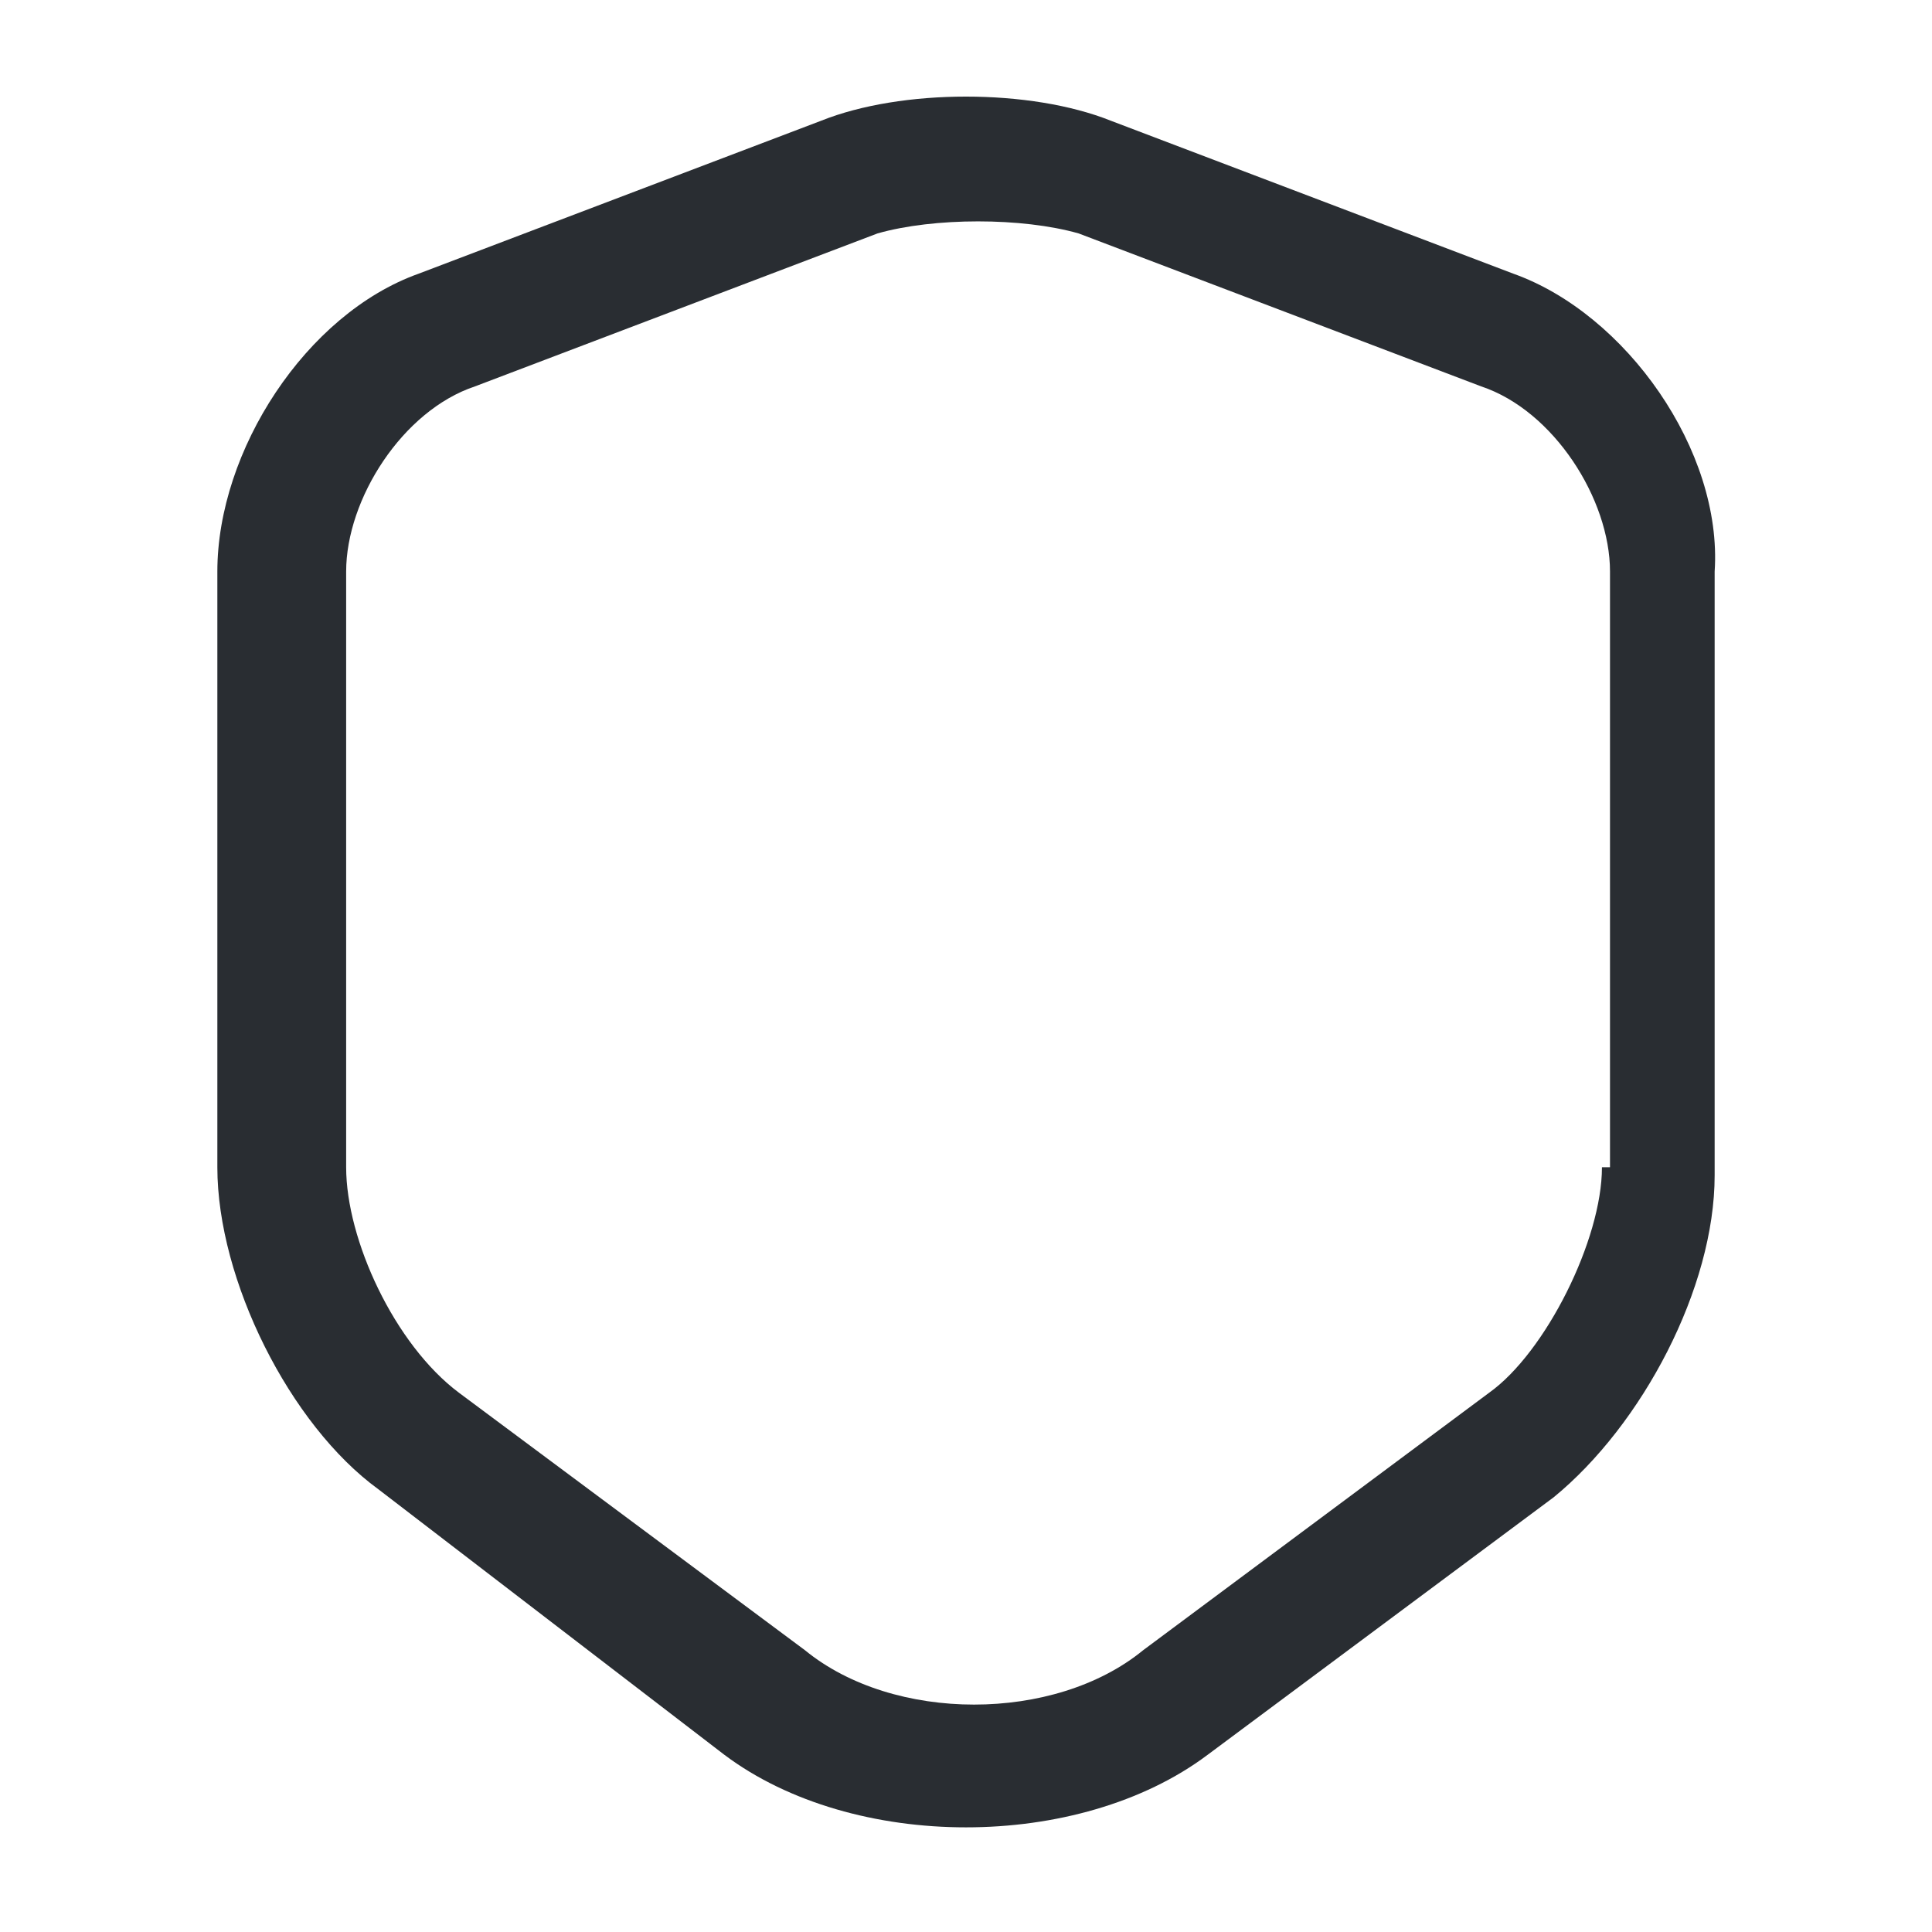 <?xml version="1.0" encoding="utf-8"?>
<!-- Generator: Adobe Illustrator 25.3.1, SVG Export Plug-In . SVG Version: 6.00 Build 0)  -->
<svg version="1.1" id="Layer_1" xmlns="http://www.w3.org/2000/svg" xmlns:xlink="http://www.w3.org/1999/xlink" x="0px" y="0px"
	 viewBox="0 0 24 24" style="enable-background:new 0 0 24 24;" xml:space="preserve">
<style type="text/css">
	.st0{fill:#292D32;}
</style>
<path class="st0" d="M18.8,3.4l-5-1.9c-1-0.4-2.6-0.4-3.6,0c0,0,0,0,0,0l-5,1.9C3.8,3.9,2.7,5.6,2.7,7.1v7.4c0,1.4,0.9,3.2,2,4
	L9,21.8c0.8,0.6,1.9,0.9,3,0.9c1.1,0,2.2-0.3,3-0.9l4.3-3.2c1.1-0.9,2-2.6,2-4V7.1C21.4,5.6,20.2,3.9,18.8,3.4z M19.9,14.5
	c0,0.9-0.7,2.3-1.4,2.8l-4.3,3.2c-1.1,0.9-3.1,0.9-4.2,0l-4.3-3.2c-0.8-0.6-1.4-1.9-1.4-2.8V7.1c0-0.9,0.7-2,1.6-2.3l5-1.9
	c0.7-0.2,1.8-0.2,2.5,0l5,1.9c0.9,0.3,1.6,1.4,1.6,2.3V14.5z"/>
</svg>
